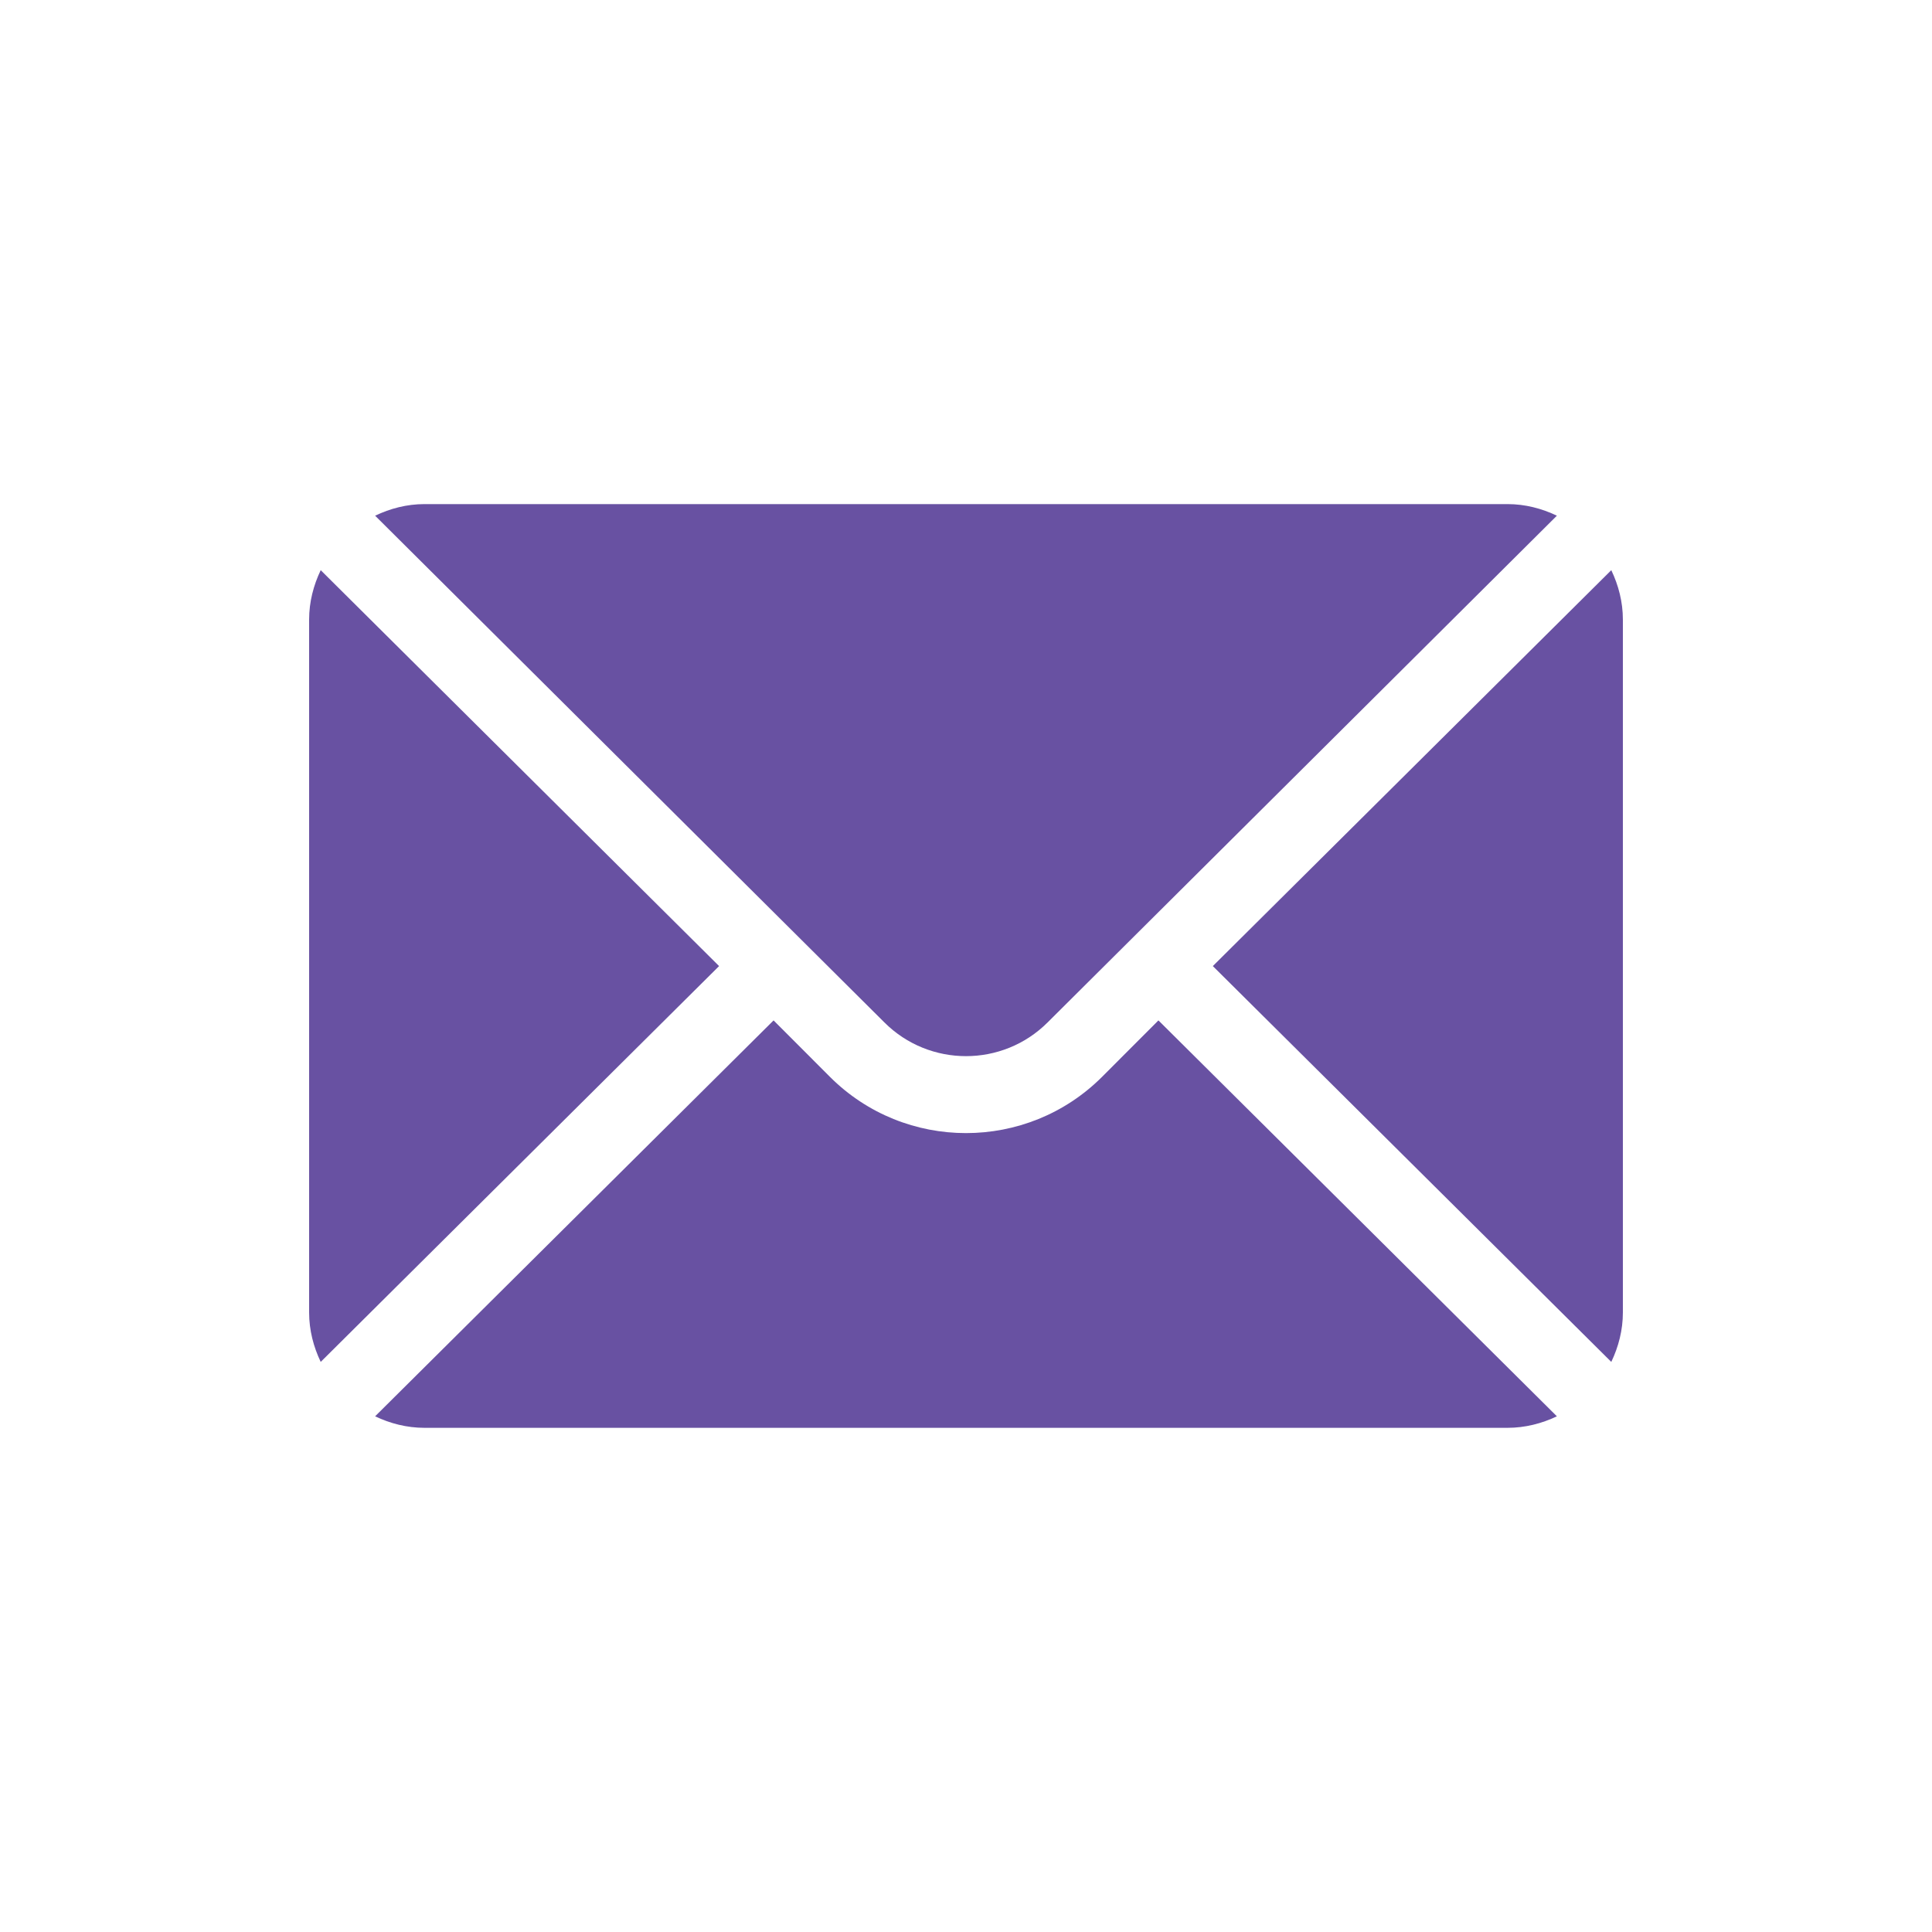 <svg width="25" height="25" viewBox="0 0 25 25" fill="none" xmlns="http://www.w3.org/2000/svg">
<path d="M20.85 7.378L15.694 12.501L20.85 17.623C20.943 17.428 21 17.213 21 16.983V8.018C21 7.788 20.943 7.573 20.85 7.378Z" fill="#6851A2"/>
<path d="M19.506 6.523H5.494C5.264 6.523 5.049 6.58 4.854 6.673L11.444 13.23C12.026 13.812 12.974 13.812 13.556 13.23L20.146 6.673C19.951 6.58 19.736 6.523 19.506 6.523Z" fill="#6851A2"/>
<path d="M4.15 7.378C4.057 7.573 4 7.788 4 8.018V16.983C4 17.213 4.057 17.428 4.15 17.623L9.305 12.501L4.15 7.378Z" fill="#6851A2"/>
<path d="M14.99 13.204L14.261 13.934C13.29 14.905 11.71 14.905 10.739 13.934L10.01 13.204L4.854 18.327C5.049 18.42 5.264 18.476 5.494 18.476H19.506C19.736 18.476 19.951 18.42 20.146 18.327L14.99 13.204Z" fill="#6851A2"/>
</svg>
